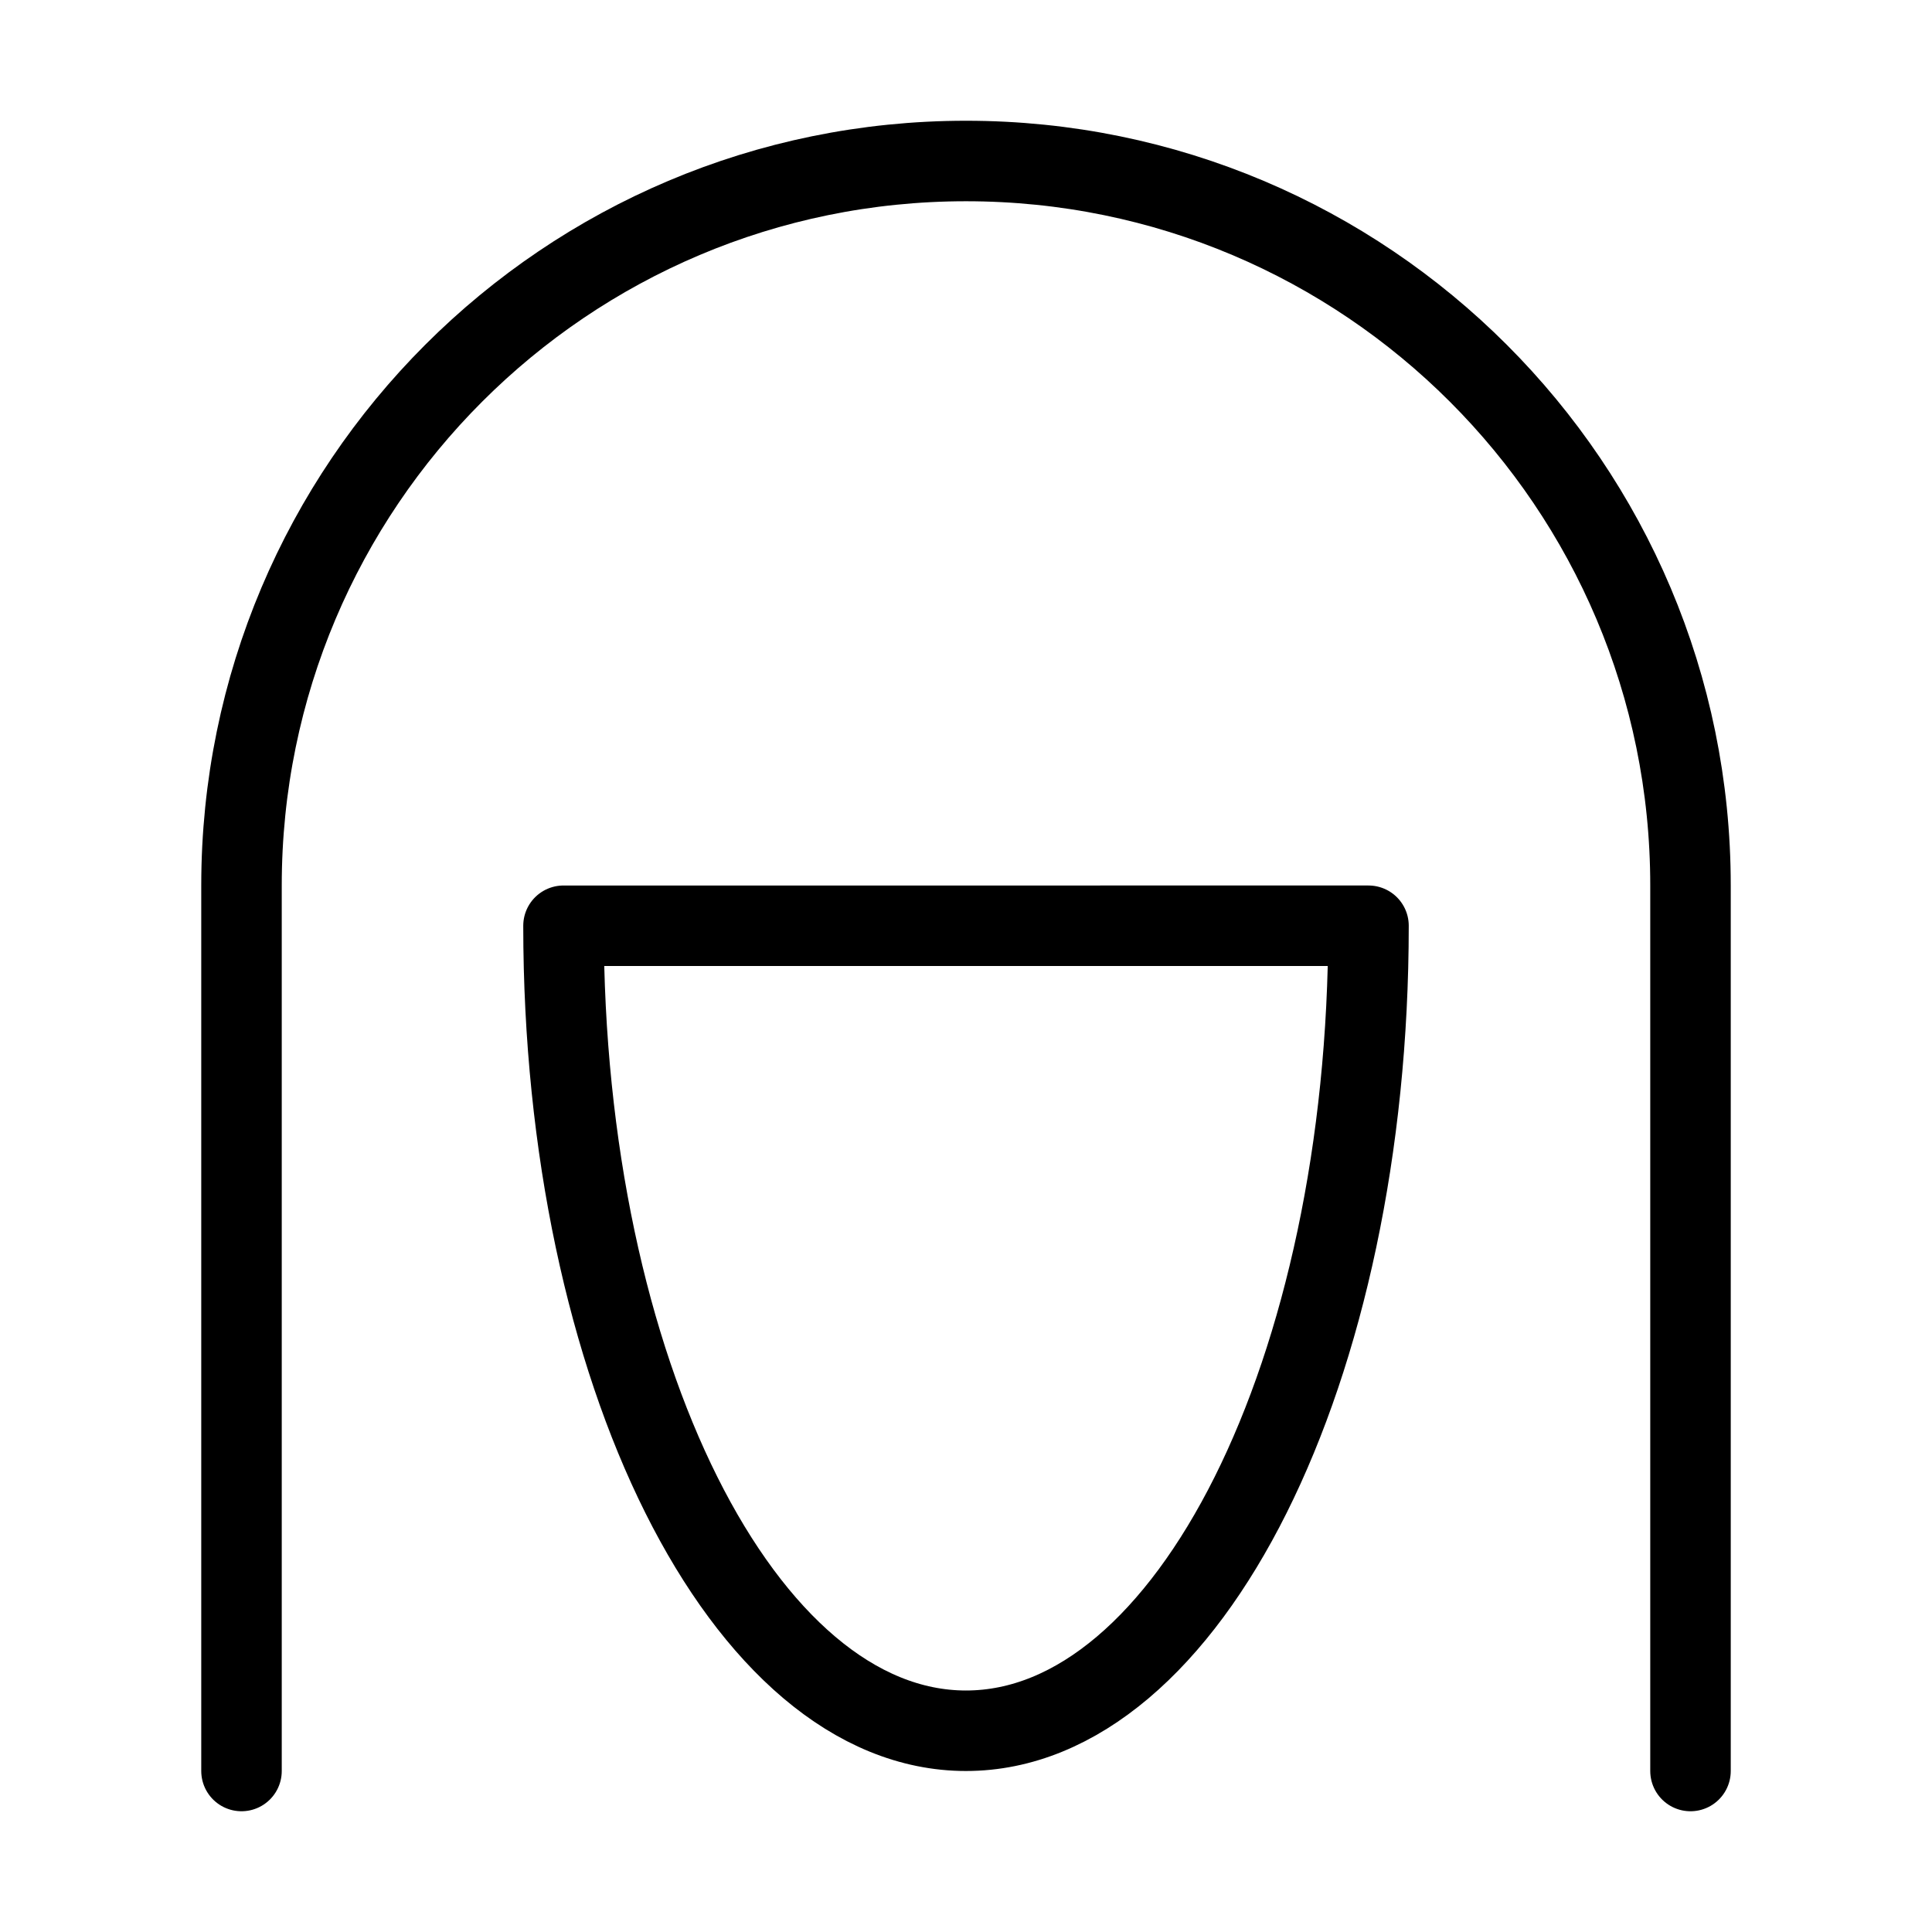 <svg fill-opacity="1" stroke-opacity="1" xmlns="http://www.w3.org/2000/svg" width="48" height="48" fill="none" viewBox="0 0 48 48"><path stroke="#000" stroke-linecap="round" stroke-linejoin="round" stroke-width="2" d="M42 44V22c0-9.941-8.059-18-18-18S6 12.059 6 22v22"/><path stroke="#000" stroke-linecap="round" stroke-linejoin="round" stroke-width="2" d="M24 43c5.523 0 10-8.954 10-20H14c0 11.046 4.477 20 10 20"/></svg>